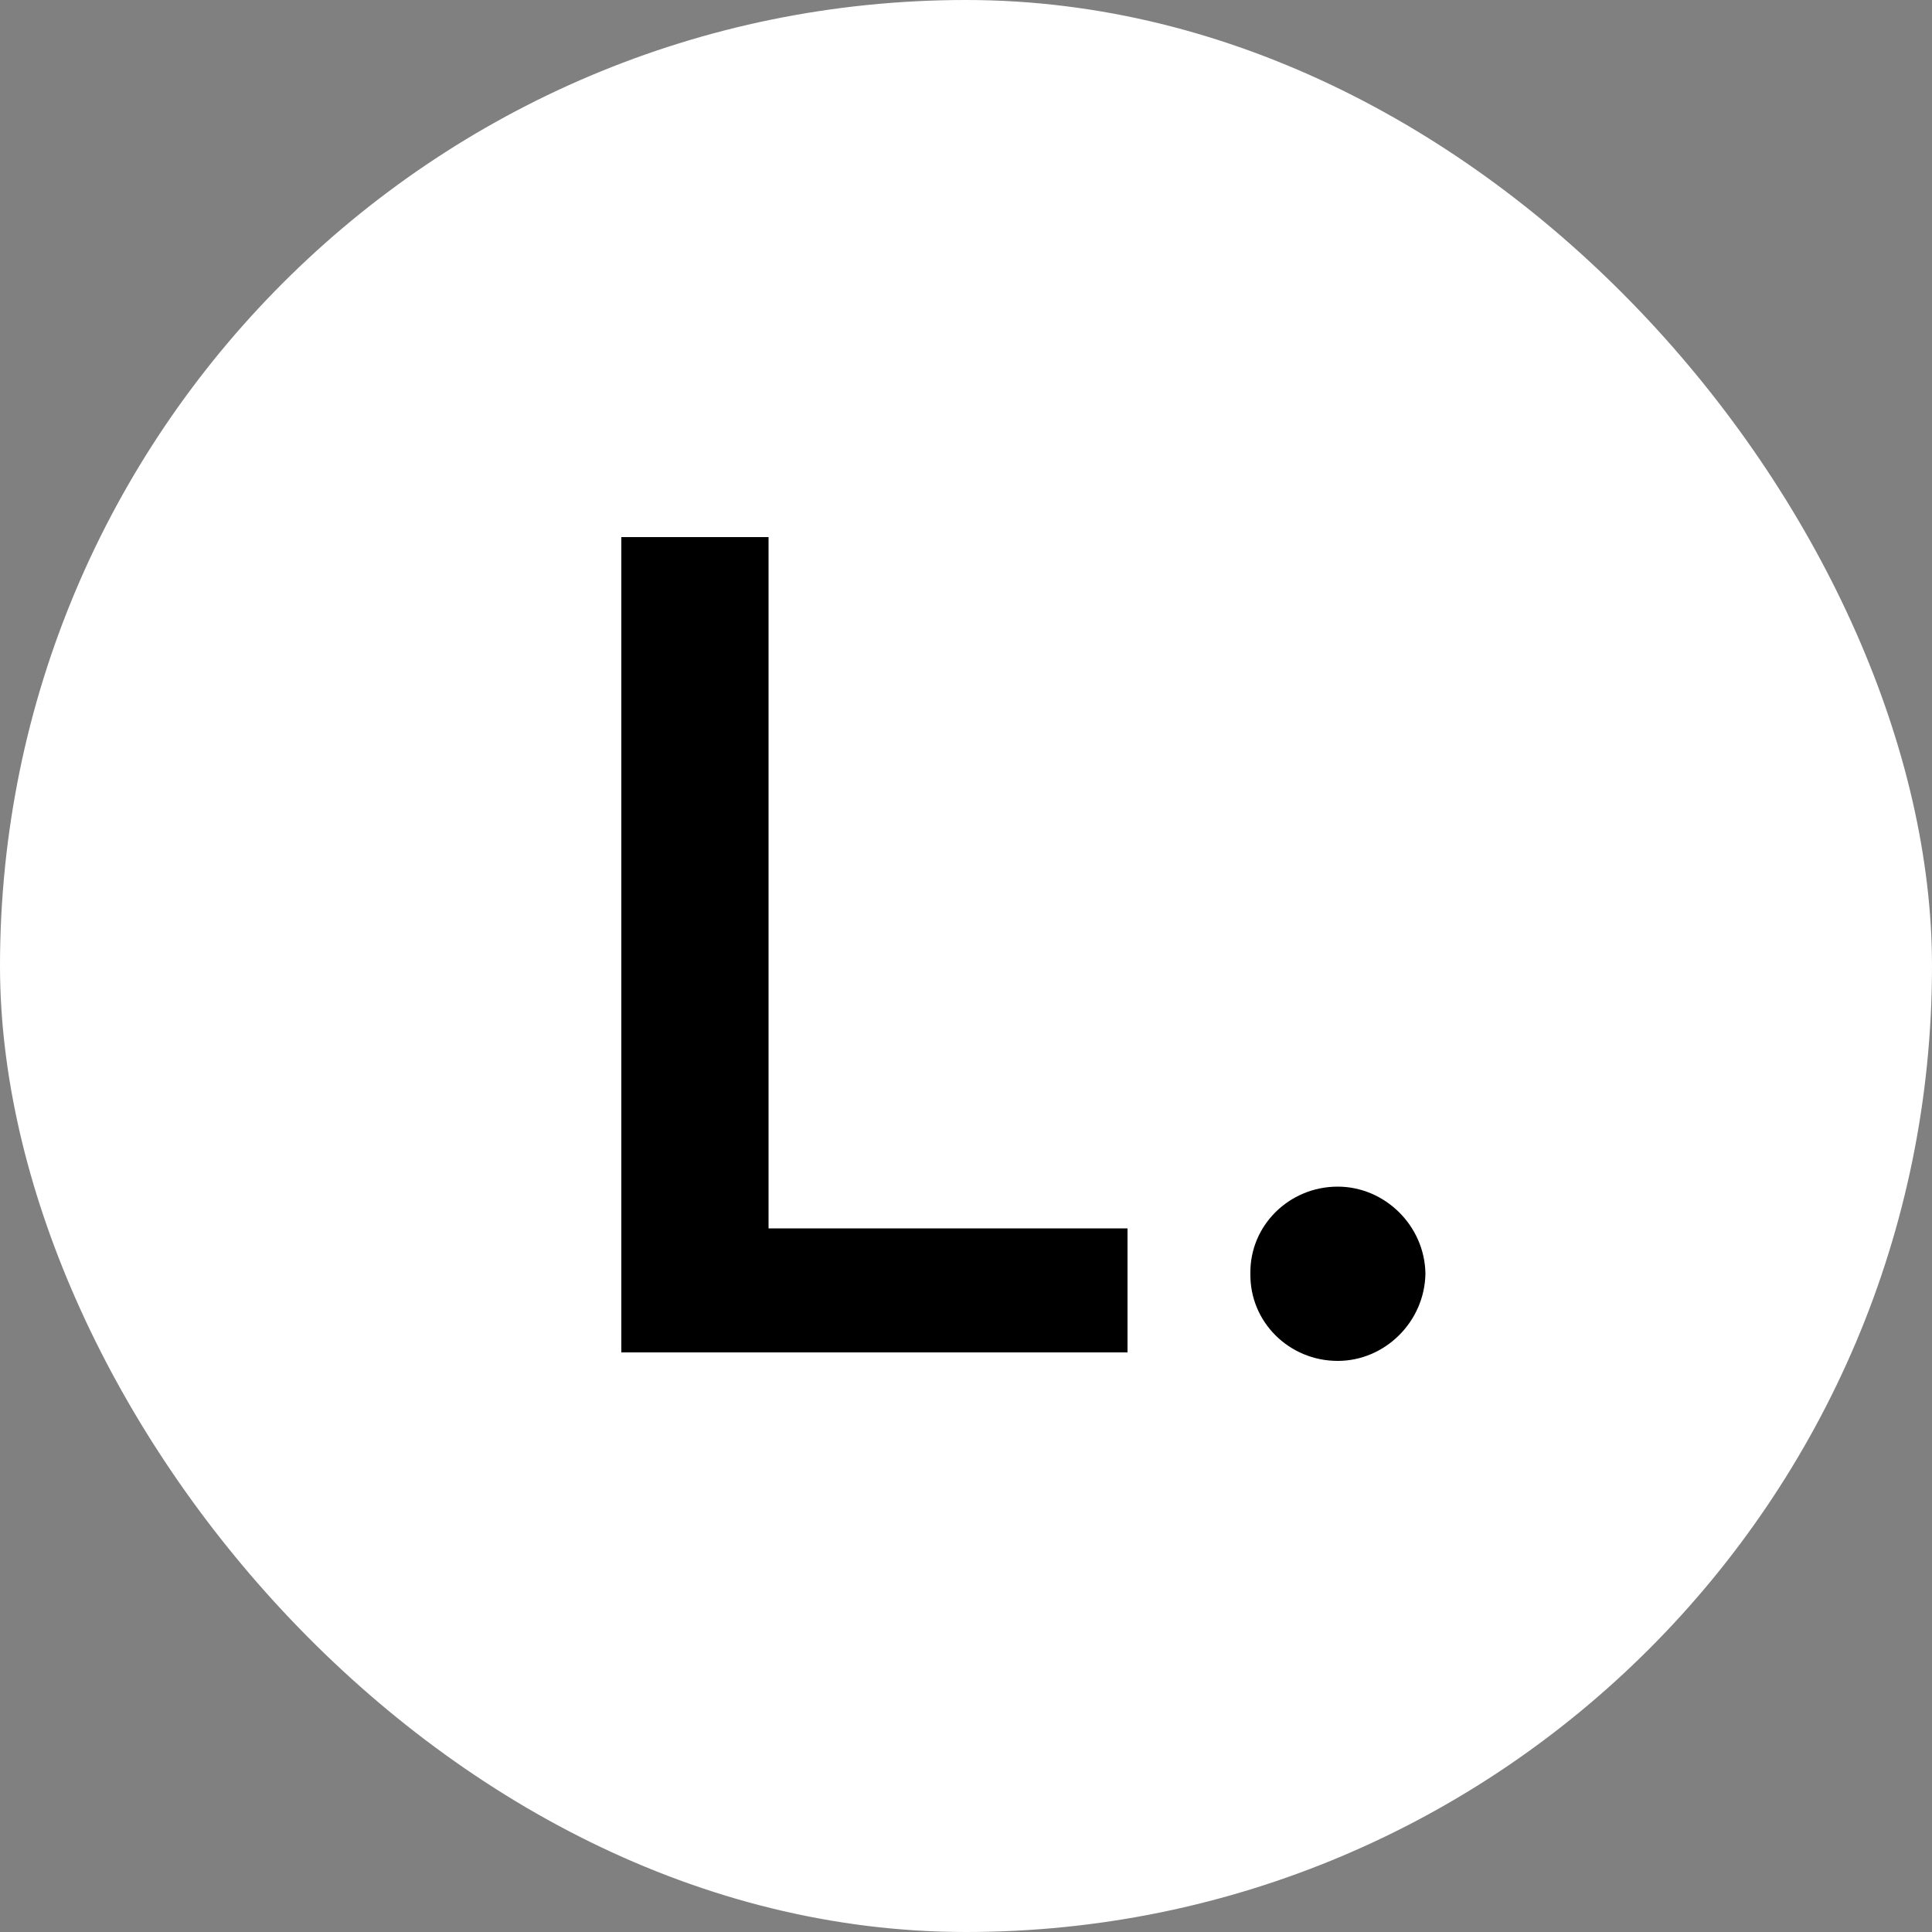 <svg width="50" height="50" viewBox="0 0 50 50" fill="none" xmlns="http://www.w3.org/2000/svg" xmlns:xlink="http://www.w3.org/1999/xlink">
	<rect x="0" y="0" width="50" height="50" fill="#808080" stroke="none"/>
	<desc>
			Created with Pixso.
	</desc>
	<defs/>
	<rect id="Frame 33" rx="25" width="50" height="50" fill="#FFFFFF" fill-opacity="1"/>
	<path id="L." d="M29.18 35L16.08 35L16.08 13.9L19.89 13.9L19.89 31.79L29.18 31.79L29.18 35ZM36.89 32.96C36.87 34.21 35.84 35.22 34.62 35.22C33.36 35.22 32.34 34.21 32.36 32.96C32.34 31.72 33.36 30.71 34.62 30.71C35.84 30.71 36.87 31.72 36.89 32.96Z" fill="#000000" fill-opacity="1" fill-rule="evenodd"/>
</svg>
